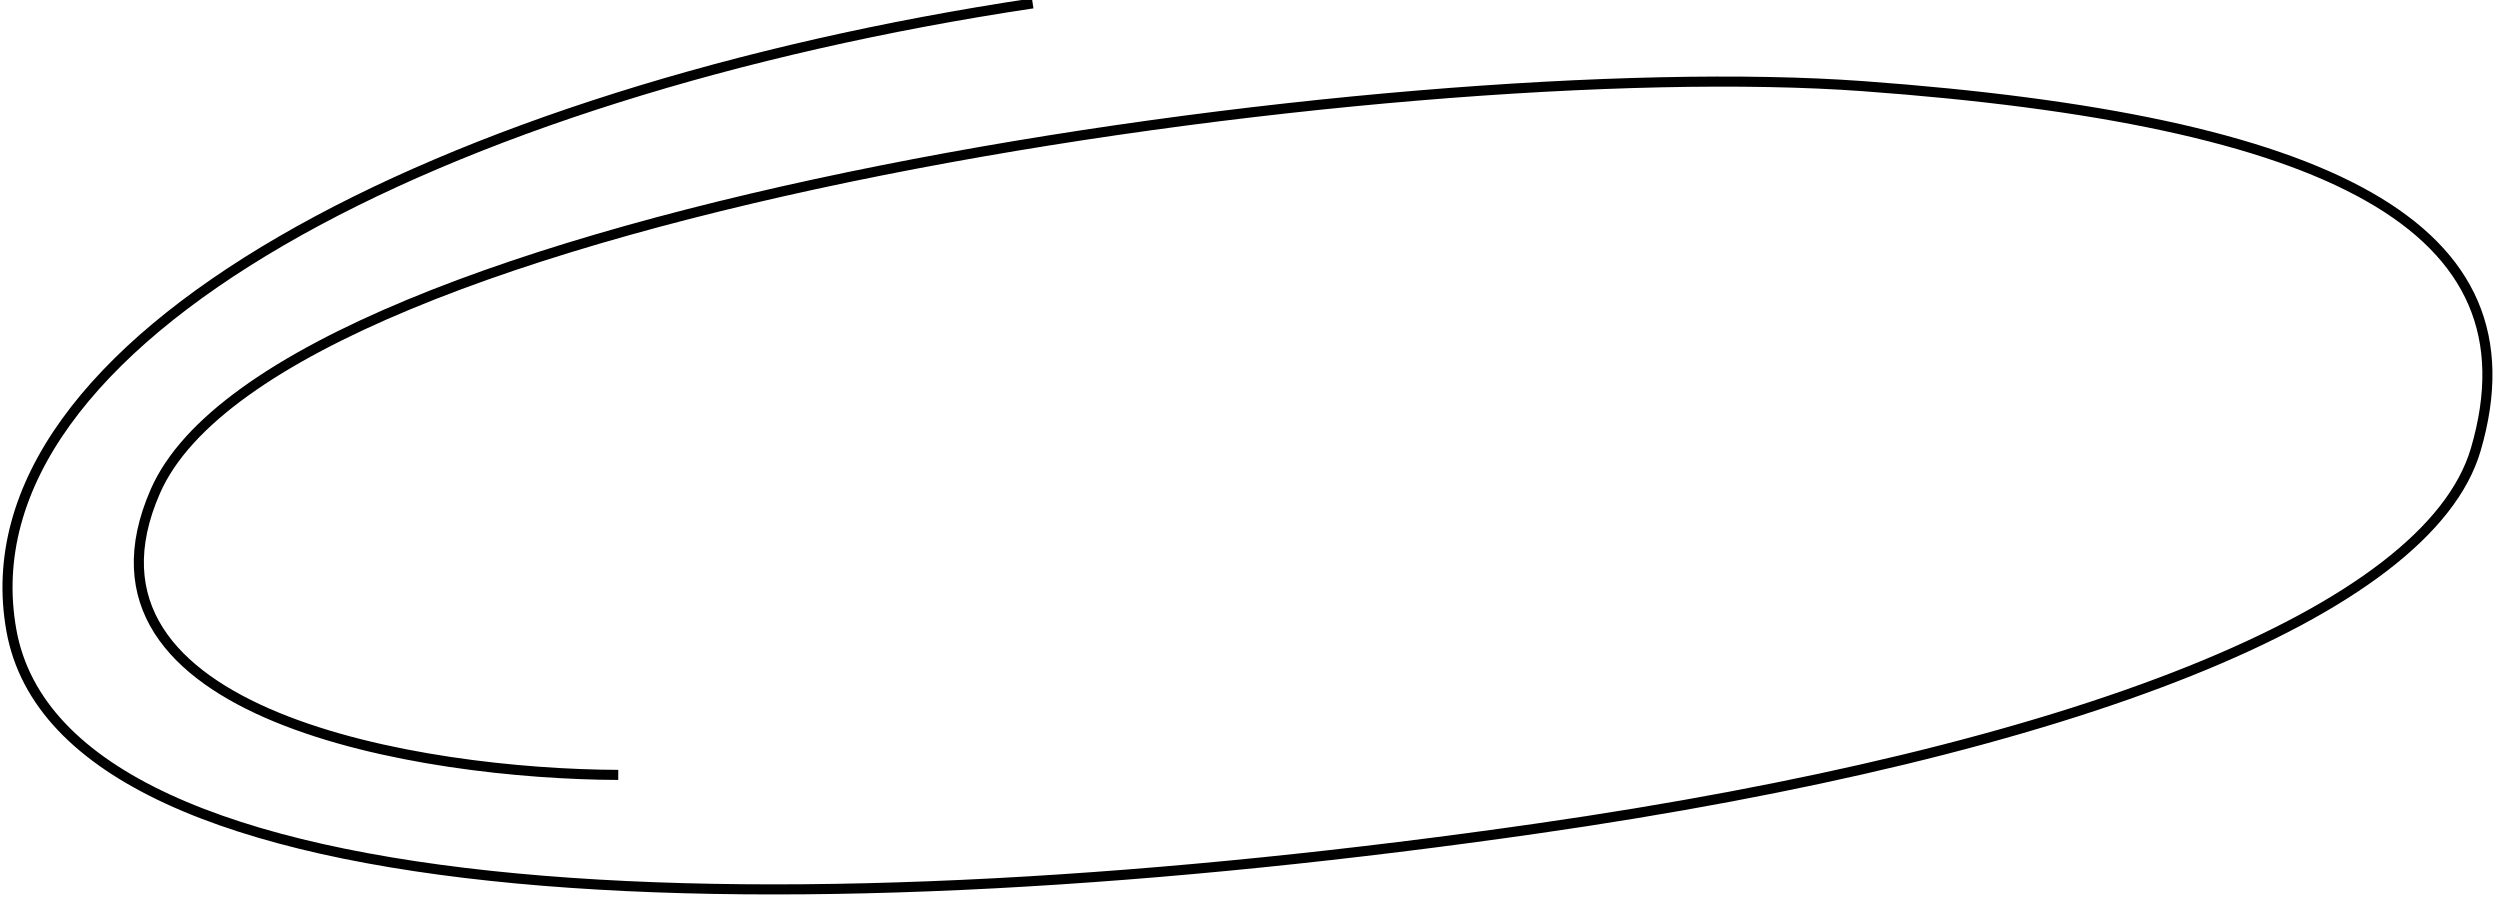 <svg width="248" height="89" viewBox="0 0 248 89" fill="none" xmlns="http://www.w3.org/2000/svg">
<path d="M61.331 76.871C41.948 76.792 5.629 71.054 15.414 48.73C27.645 20.826 138.679 5.179 184.819 8.547C230.958 11.914 252.121 22.365 245.594 44.6C240.867 60.701 205.789 74.527 152.486 82.188C79.143 92.729 6.306 91.41 1.129 62.532C-4.049 33.653 43.938 9.128 102.443 0.335" stroke="black" stroke-width="1"/>
</svg>
